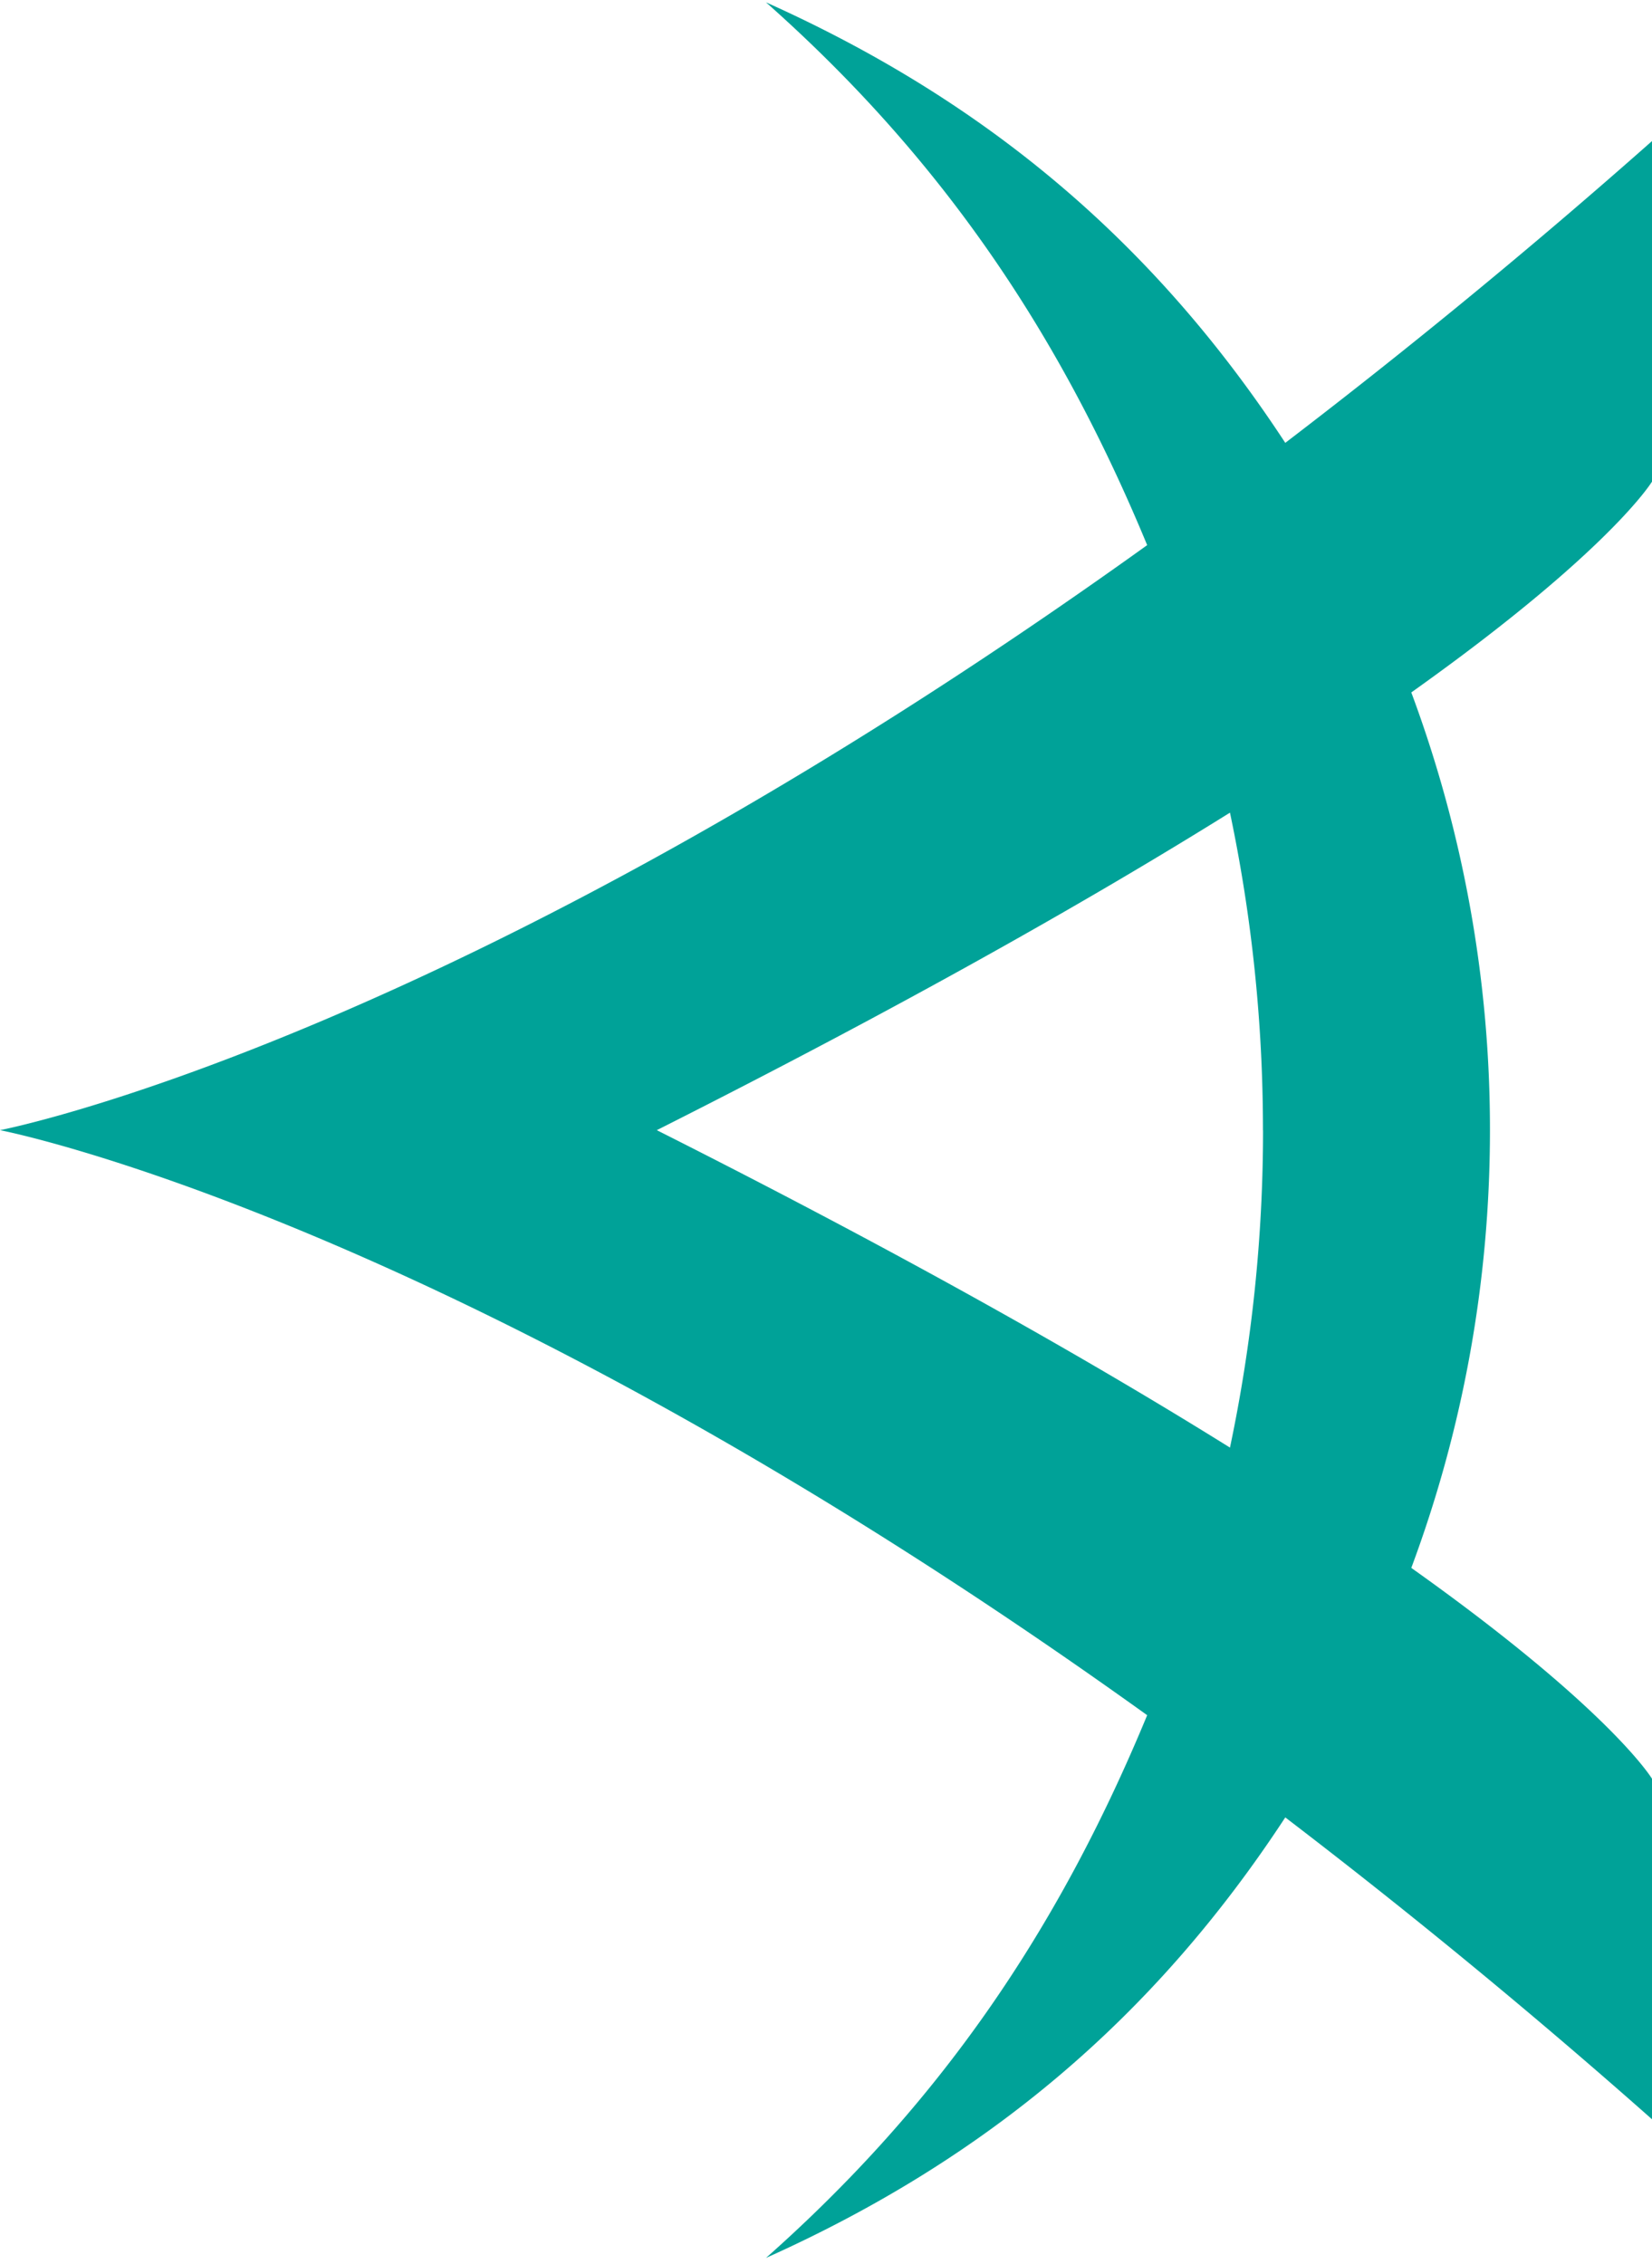 <svg xmlns="http://www.w3.org/2000/svg" width="3em" height="4.11em" viewBox="0 0 256 350"><path fill="#00A298" d="M195.725 174.716a238.4 238.4 0 0 1-5.124 49.174c-21.835-13.617-50.72-29.986-88.82-49.174c38.1-19.2 66.972-35.57 88.82-49.186a238.5 238.5 0 0 1 5.111 49.186M256 74.246V21.494a1023 1023 0 0 1-56.828 46.75C178.845 37.22 152.87 15.32 118.702 0c26.775 23.748 45.176 50.51 59.068 84.088C70.117 161.322 0 174.716 0 174.716s70.117 13.382 177.77 90.629c-13.892 33.59-32.28 60.327-59.069 84.075c34.168-15.321 60.144-37.221 80.471-68.243A1022 1022 0 0 1 256 327.939v-52.752s-6.448-10.747-37.3-32.66c7.864-21.114 12.189-43.958 12.189-67.81a194 194 0 0 0-12.189-67.811c30.852-21.927 37.3-32.66 37.3-32.66"/></svg>